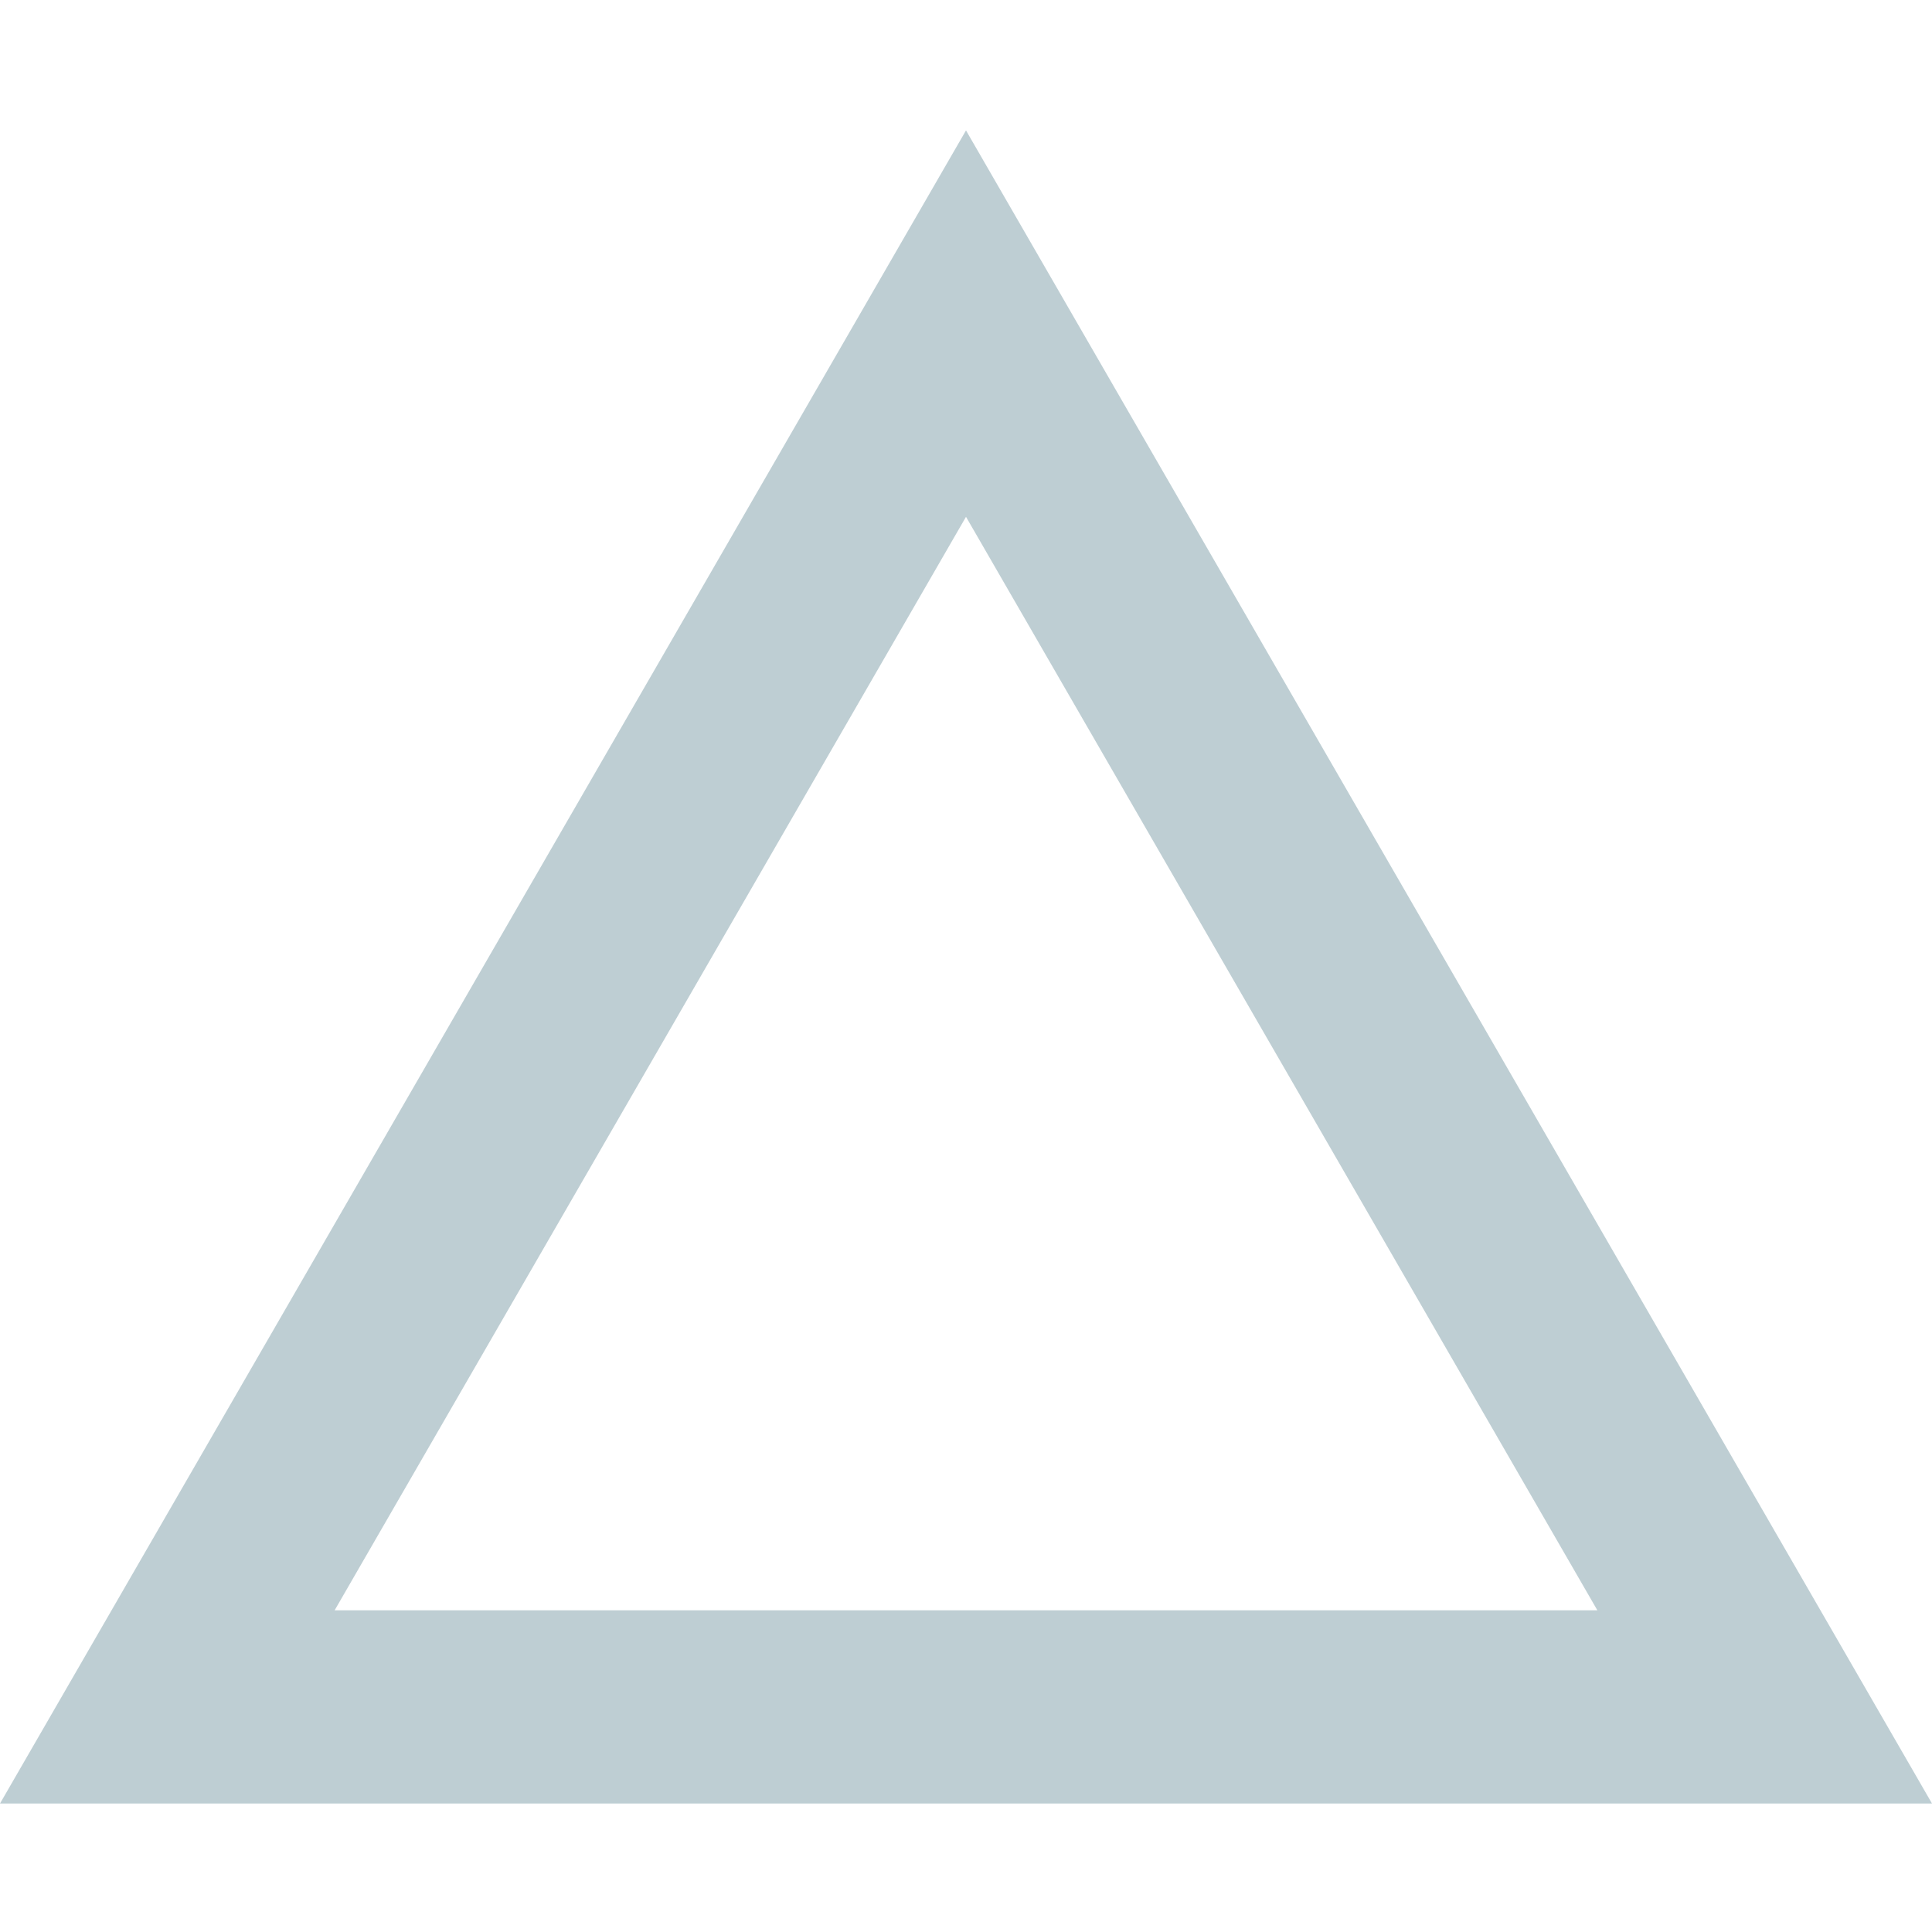 <svg id="レイヤー_1" data-name="レイヤー 1" xmlns="http://www.w3.org/2000/svg" viewBox="0 0 200 200"><defs><style>.cls-1{fill:#beced3;}</style></defs><path class="cls-1" d="M100,53.5l65.36,113.2H34.64L100,53.5m0-40L0,186.7H200L100,13.5Z"/></svg>